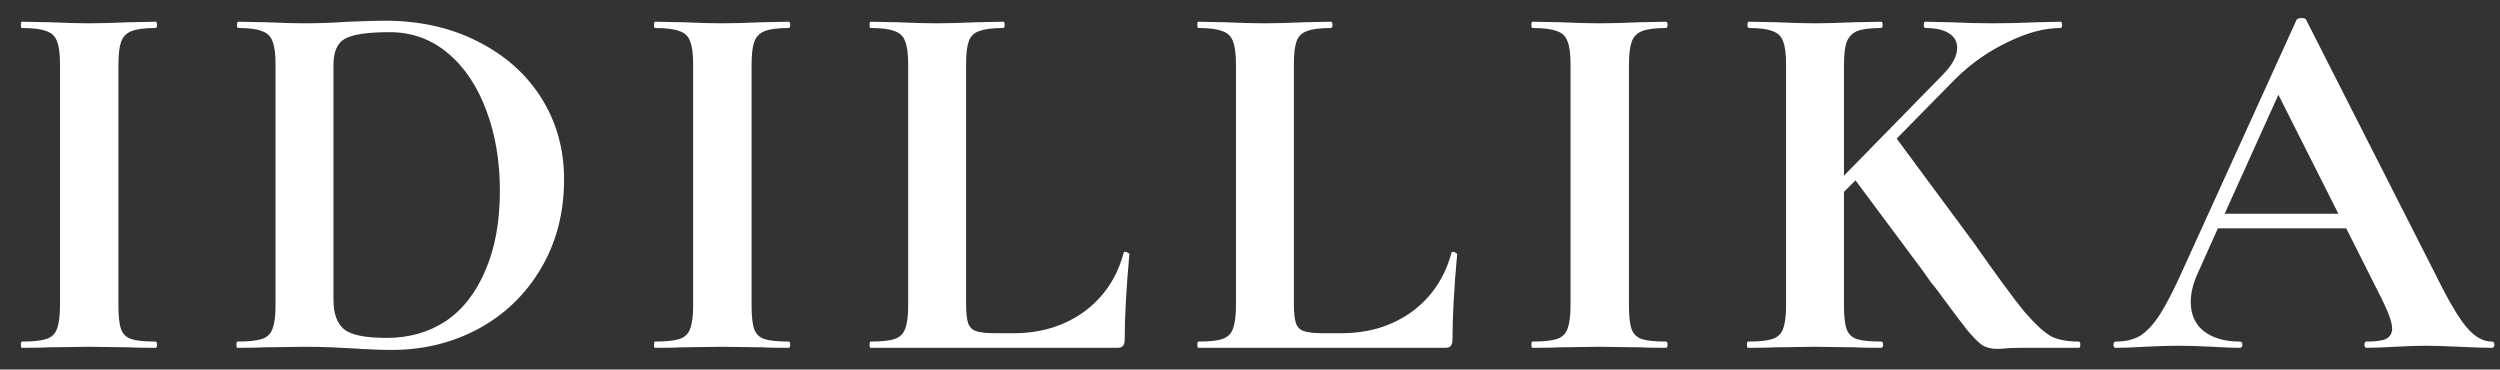<svg width="115" height="17" viewBox="0 0 115 17" fill="none" xmlns="http://www.w3.org/2000/svg">
<rect x="0" y="0" width="115" height="17" fill="#333333" stroke="none"/>
<path d="M5.448 14.056C5.448 14.552 5.488 14.912 5.568 15.136C5.648 15.36 5.8 15.512 6.024 15.592C6.264 15.672 6.64 15.712 7.152 15.712C7.2 15.712 7.224 15.76 7.224 15.856C7.224 15.952 7.2 16 7.152 16C6.624 16 6.208 15.992 5.904 15.976L4.08 15.952L2.304 15.976C1.984 15.992 1.552 16 1.008 16C0.976 16 0.96 15.952 0.96 15.856C0.96 15.76 0.976 15.712 1.008 15.712C1.52 15.712 1.896 15.672 2.136 15.592C2.376 15.512 2.536 15.36 2.616 15.136C2.712 14.896 2.76 14.536 2.76 14.056V2.944C2.76 2.464 2.712 2.112 2.616 1.888C2.536 1.664 2.376 1.512 2.136 1.432C1.896 1.336 1.52 1.288 1.008 1.288C0.976 1.288 0.96 1.24 0.96 1.144C0.96 1.048 0.976 1 1.008 1L2.304 1.024C3.04 1.056 3.632 1.072 4.08 1.072C4.576 1.072 5.192 1.056 5.928 1.024L7.152 1C7.2 1 7.224 1.048 7.224 1.144C7.224 1.24 7.2 1.288 7.152 1.288C6.656 1.288 6.288 1.336 6.048 1.432C5.808 1.528 5.648 1.696 5.568 1.936C5.488 2.16 5.448 2.512 5.448 2.992V14.056ZM18.027 16.096C17.515 16.096 16.907 16.072 16.203 16.024C15.947 16.008 15.627 15.992 15.243 15.976C14.875 15.96 14.459 15.952 13.995 15.952L12.219 15.976C11.899 15.992 11.467 16 10.923 16C10.891 16 10.875 15.952 10.875 15.856C10.875 15.76 10.891 15.712 10.923 15.712C11.435 15.712 11.811 15.672 12.051 15.592C12.291 15.512 12.451 15.36 12.531 15.136C12.627 14.896 12.675 14.536 12.675 14.056V2.944C12.675 2.464 12.627 2.112 12.531 1.888C12.451 1.664 12.291 1.512 12.051 1.432C11.827 1.336 11.467 1.288 10.971 1.288C10.923 1.288 10.899 1.24 10.899 1.144C10.899 1.048 10.923 1 10.971 1L12.243 1.024C12.979 1.056 13.563 1.072 13.995 1.072C14.651 1.072 15.323 1.048 16.011 1C16.843 0.968 17.403 0.952 17.691 0.952C19.307 0.952 20.739 1.272 21.987 1.912C23.251 2.552 24.227 3.424 24.915 4.528C25.603 5.632 25.947 6.872 25.947 8.248C25.947 9.8 25.587 11.176 24.867 12.376C24.163 13.56 23.203 14.48 21.987 15.136C20.787 15.776 19.467 16.096 18.027 16.096ZM17.787 15.544C18.811 15.544 19.715 15.288 20.499 14.776C21.283 14.248 21.891 13.472 22.323 12.448C22.771 11.424 22.995 10.2 22.995 8.776C22.995 7.416 22.787 6.184 22.371 5.08C21.955 3.96 21.363 3.08 20.595 2.44C19.827 1.8 18.939 1.48 17.931 1.48C16.939 1.48 16.259 1.576 15.891 1.768C15.523 1.96 15.339 2.368 15.339 2.992V13.792C15.339 14.432 15.507 14.888 15.843 15.16C16.179 15.416 16.827 15.544 17.787 15.544ZM34.573 14.056C34.573 14.552 34.613 14.912 34.693 15.136C34.773 15.36 34.925 15.512 35.149 15.592C35.389 15.672 35.765 15.712 36.277 15.712C36.325 15.712 36.349 15.76 36.349 15.856C36.349 15.952 36.325 16 36.277 16C35.749 16 35.333 15.992 35.029 15.976L33.205 15.952L31.429 15.976C31.109 15.992 30.677 16 30.133 16C30.101 16 30.085 15.952 30.085 15.856C30.085 15.76 30.101 15.712 30.133 15.712C30.645 15.712 31.021 15.672 31.261 15.592C31.501 15.512 31.661 15.36 31.741 15.136C31.837 14.896 31.885 14.536 31.885 14.056V2.944C31.885 2.464 31.837 2.112 31.741 1.888C31.661 1.664 31.501 1.512 31.261 1.432C31.021 1.336 30.645 1.288 30.133 1.288C30.101 1.288 30.085 1.24 30.085 1.144C30.085 1.048 30.101 1 30.133 1L31.429 1.024C32.165 1.056 32.757 1.072 33.205 1.072C33.701 1.072 34.317 1.056 35.053 1.024L36.277 1C36.325 1 36.349 1.048 36.349 1.144C36.349 1.24 36.325 1.288 36.277 1.288C35.781 1.288 35.413 1.336 35.173 1.432C34.933 1.528 34.773 1.696 34.693 1.936C34.613 2.16 34.573 2.512 34.573 2.992V14.056ZM44.44 13.96C44.44 14.376 44.472 14.68 44.536 14.872C44.6 15.048 44.72 15.168 44.896 15.232C45.088 15.296 45.392 15.328 45.808 15.328H46.624C47.872 15.328 48.952 15 49.864 14.344C50.776 13.672 51.384 12.768 51.688 11.632C51.688 11.6 51.72 11.584 51.784 11.584C51.816 11.584 51.848 11.6 51.88 11.632C51.928 11.648 51.952 11.664 51.952 11.68C51.808 13.264 51.736 14.584 51.736 15.64C51.736 15.768 51.704 15.864 51.64 15.928C51.592 15.976 51.504 16 51.376 16H40.048C40.016 16 40 15.952 40 15.856C40 15.76 40.016 15.712 40.048 15.712C40.56 15.712 40.928 15.672 41.152 15.592C41.392 15.512 41.552 15.36 41.632 15.136C41.728 14.896 41.776 14.536 41.776 14.056V2.944C41.776 2.464 41.728 2.112 41.632 1.888C41.552 1.664 41.392 1.512 41.152 1.432C40.912 1.336 40.544 1.288 40.048 1.288C40.016 1.288 40 1.24 40 1.144C40 1.048 40.016 1 40.048 1L41.272 1.024C42.008 1.056 42.616 1.072 43.096 1.072C43.576 1.072 44.184 1.056 44.92 1.024L46.144 1C46.192 1 46.216 1.048 46.216 1.144C46.216 1.24 46.192 1.288 46.144 1.288C45.648 1.288 45.28 1.336 45.04 1.432C44.8 1.512 44.64 1.672 44.56 1.912C44.48 2.136 44.44 2.488 44.44 2.968V13.96ZM59.518 13.96C59.518 14.376 59.55 14.68 59.614 14.872C59.678 15.048 59.798 15.168 59.974 15.232C60.166 15.296 60.47 15.328 60.886 15.328H61.702C62.95 15.328 64.03 15 64.942 14.344C65.854 13.672 66.462 12.768 66.766 11.632C66.766 11.6 66.798 11.584 66.862 11.584C66.894 11.584 66.926 11.6 66.958 11.632C67.006 11.648 67.03 11.664 67.03 11.68C66.886 13.264 66.814 14.584 66.814 15.64C66.814 15.768 66.782 15.864 66.718 15.928C66.67 15.976 66.582 16 66.454 16H55.126C55.094 16 55.078 15.952 55.078 15.856C55.078 15.76 55.094 15.712 55.126 15.712C55.638 15.712 56.006 15.672 56.23 15.592C56.47 15.512 56.63 15.36 56.71 15.136C56.806 14.896 56.854 14.536 56.854 14.056V2.944C56.854 2.464 56.806 2.112 56.71 1.888C56.63 1.664 56.47 1.512 56.23 1.432C55.99 1.336 55.622 1.288 55.126 1.288C55.094 1.288 55.078 1.24 55.078 1.144C55.078 1.048 55.094 1 55.126 1L56.35 1.024C57.086 1.056 57.694 1.072 58.174 1.072C58.654 1.072 59.262 1.056 59.998 1.024L61.222 1C61.27 1 61.294 1.048 61.294 1.144C61.294 1.24 61.27 1.288 61.222 1.288C60.726 1.288 60.358 1.336 60.118 1.432C59.878 1.512 59.718 1.672 59.638 1.912C59.558 2.136 59.518 2.488 59.518 2.968V13.96ZM74.932 14.056C74.932 14.552 74.972 14.912 75.052 15.136C75.132 15.36 75.284 15.512 75.508 15.592C75.748 15.672 76.124 15.712 76.636 15.712C76.684 15.712 76.708 15.76 76.708 15.856C76.708 15.952 76.684 16 76.636 16C76.108 16 75.692 15.992 75.388 15.976L73.564 15.952L71.788 15.976C71.468 15.992 71.036 16 70.492 16C70.46 16 70.444 15.952 70.444 15.856C70.444 15.76 70.46 15.712 70.492 15.712C71.004 15.712 71.38 15.672 71.62 15.592C71.86 15.512 72.02 15.36 72.1 15.136C72.196 14.896 72.244 14.536 72.244 14.056V2.944C72.244 2.464 72.196 2.112 72.1 1.888C72.02 1.664 71.86 1.512 71.62 1.432C71.38 1.336 71.004 1.288 70.492 1.288C70.46 1.288 70.444 1.24 70.444 1.144C70.444 1.048 70.46 1 70.492 1L71.788 1.024C72.524 1.056 73.116 1.072 73.564 1.072C74.06 1.072 74.676 1.056 75.412 1.024L76.636 1C76.684 1 76.708 1.048 76.708 1.144C76.708 1.24 76.684 1.288 76.636 1.288C76.14 1.288 75.772 1.336 75.532 1.432C75.292 1.528 75.132 1.696 75.052 1.936C74.972 2.16 74.932 2.512 74.932 2.992V14.056ZM95.624 15.712C95.671 15.712 95.695 15.76 95.695 15.856C95.695 15.952 95.671 16 95.624 16H92.936C92.68 16 92.463 16.008 92.287 16.024C92.112 16.04 91.968 16.048 91.856 16.048C91.6 16.048 91.376 15.992 91.183 15.88C91.007 15.752 90.784 15.528 90.511 15.208C90.255 14.888 89.791 14.272 89.12 13.36C89.04 13.248 88.944 13.128 88.832 13C88.736 12.856 88.624 12.696 88.496 12.52L85.352 8.296L84.823 8.824V14.056C84.823 14.552 84.864 14.912 84.944 15.136C85.023 15.36 85.175 15.512 85.4 15.592C85.639 15.672 86.016 15.712 86.528 15.712C86.591 15.712 86.624 15.76 86.624 15.856C86.624 15.952 86.591 16 86.528 16C85.999 16 85.584 15.992 85.279 15.976L83.48 15.952L81.704 15.976C81.383 15.992 80.951 16 80.407 16C80.376 16 80.359 15.952 80.359 15.856C80.359 15.76 80.376 15.712 80.407 15.712C80.919 15.712 81.296 15.672 81.535 15.592C81.775 15.512 81.936 15.36 82.016 15.136C82.112 14.896 82.159 14.536 82.159 14.056V2.944C82.159 2.464 82.112 2.112 82.016 1.888C81.936 1.664 81.775 1.512 81.535 1.432C81.311 1.336 80.951 1.288 80.456 1.288C80.407 1.288 80.383 1.24 80.383 1.144C80.383 1.048 80.407 1 80.456 1L81.728 1.024C82.463 1.056 83.047 1.072 83.48 1.072C83.96 1.072 84.567 1.056 85.303 1.024L86.528 1C86.576 1 86.6 1.048 86.6 1.144C86.6 1.24 86.576 1.288 86.528 1.288C86.031 1.288 85.663 1.336 85.424 1.432C85.2 1.528 85.04 1.696 84.944 1.936C84.864 2.16 84.823 2.512 84.823 2.992V8.08L89.335 3.472C89.799 3.008 90.031 2.584 90.031 2.2C90.031 1.912 89.903 1.688 89.647 1.528C89.391 1.368 89.031 1.288 88.567 1.288C88.519 1.288 88.496 1.24 88.496 1.144C88.496 1.048 88.519 1 88.567 1L89.695 1.024C90.4 1.056 91.055 1.072 91.663 1.072C92.32 1.072 92.999 1.056 93.704 1.024L94.784 1C94.832 1 94.856 1.048 94.856 1.144C94.856 1.24 94.832 1.288 94.784 1.288C94.047 1.288 93.24 1.504 92.359 1.936C91.48 2.352 90.68 2.912 89.96 3.616L87.248 6.376L90.799 11.176C91.84 12.664 92.615 13.72 93.127 14.344C93.656 14.952 94.079 15.336 94.4 15.496C94.719 15.64 95.127 15.712 95.624 15.712ZM114.622 15.712C114.702 15.712 114.742 15.76 114.742 15.856C114.742 15.952 114.702 16 114.622 16C114.302 16 113.806 15.984 113.134 15.952C112.43 15.92 111.926 15.904 111.622 15.904C111.222 15.904 110.734 15.92 110.158 15.952C109.614 15.984 109.182 16 108.862 16C108.798 16 108.766 15.952 108.766 15.856C108.766 15.76 108.798 15.712 108.862 15.712C109.278 15.712 109.574 15.672 109.75 15.592C109.942 15.496 110.038 15.336 110.038 15.112C110.038 14.84 109.878 14.384 109.558 13.744L107.926 10.504H102.022L101.086 12.592C100.878 13.056 100.774 13.488 100.774 13.888C100.774 14.464 100.974 14.912 101.374 15.232C101.79 15.552 102.342 15.712 103.03 15.712C103.11 15.712 103.15 15.76 103.15 15.856C103.15 15.952 103.11 16 103.03 16C102.742 16 102.326 15.984 101.782 15.952C101.174 15.92 100.646 15.904 100.198 15.904C99.766 15.904 99.246 15.92 98.638 15.952C98.094 15.984 97.654 16 97.318 16C97.254 16 97.222 15.952 97.222 15.856C97.222 15.76 97.254 15.712 97.318 15.712C97.766 15.712 98.142 15.624 98.446 15.448C98.75 15.256 99.054 14.928 99.358 14.464C99.662 13.984 100.022 13.28 100.438 12.352L105.646 0.904C105.678 0.856 105.75 0.832 105.862 0.832C105.99 0.832 106.062 0.856 106.078 0.904L112.078 12.712C112.638 13.848 113.102 14.632 113.47 15.064C113.838 15.496 114.222 15.712 114.622 15.712ZM102.334 9.832H107.566L104.806 4.36L102.334 9.832Z" fill="white"/>
</svg>
